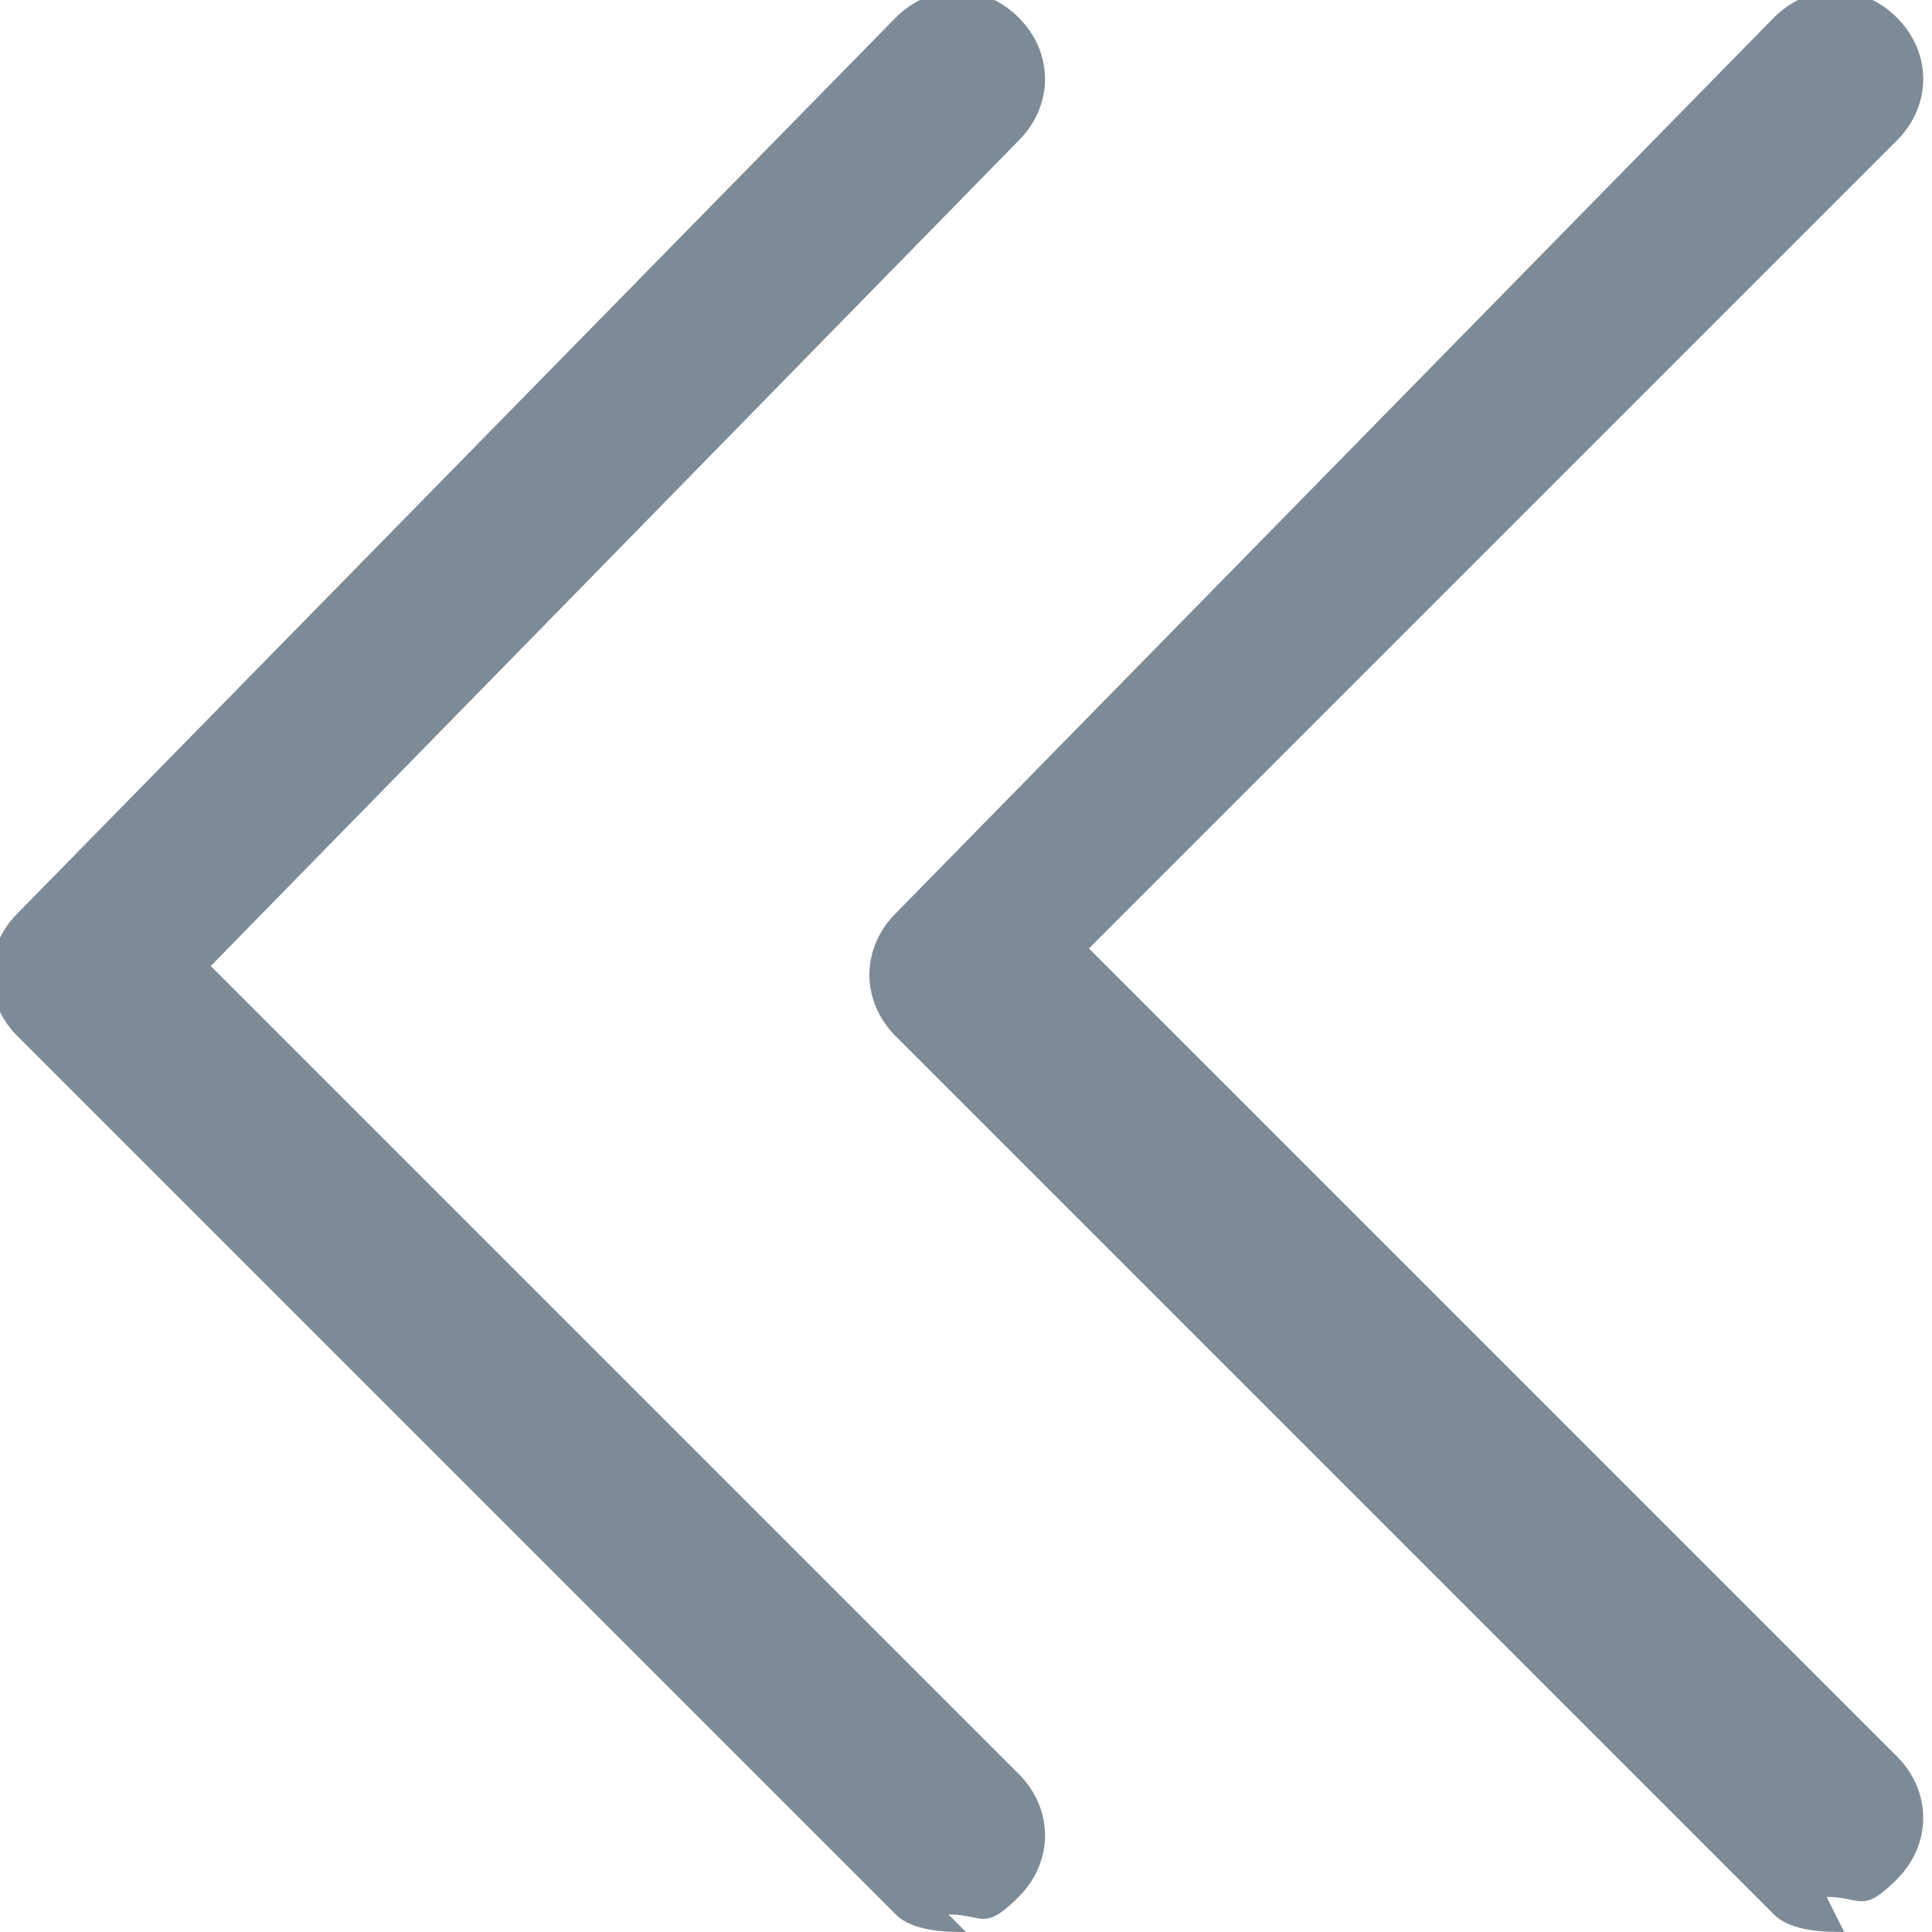 <?xml version="1.0" encoding="UTF-8"?>
<svg id="_레이어_1" data-name="레이어_1" xmlns="http://www.w3.org/2000/svg" version="1.1" viewBox="0 0 11 11">
  <!-- Generator: Adobe Illustrator 29.3.1, SVG Export Plug-In . SVG Version: 2.1.0 Build 151)  -->
  <defs>
    <style>
      .st0 {
        fill: #7d8b96;
      }
    </style>
  </defs>
  <path class="st0" d="M5.5,11c-.1,0-.3,0-.4-.1L.1,5.9c-.2-.2-.2-.5,0-.7L5.1.1c.2-.2.5-.2.7,0s.2.5,0,.7L1.2,5.5l4.6,4.6c.2.2.2.5,0,.7s-.2.1-.4.1Z"/>
  <path class="st0" d="M10.5,11c-.1,0-.3,0-.4-.1l-5-5c-.2-.2-.2-.5,0-.7L10.1.1c.2-.2.5-.2.7,0s.2.5,0,.7l-4.6,4.6,4.6,4.6c.2.2.2.5,0,.7s-.2.1-.4.1Z"/>
</svg>